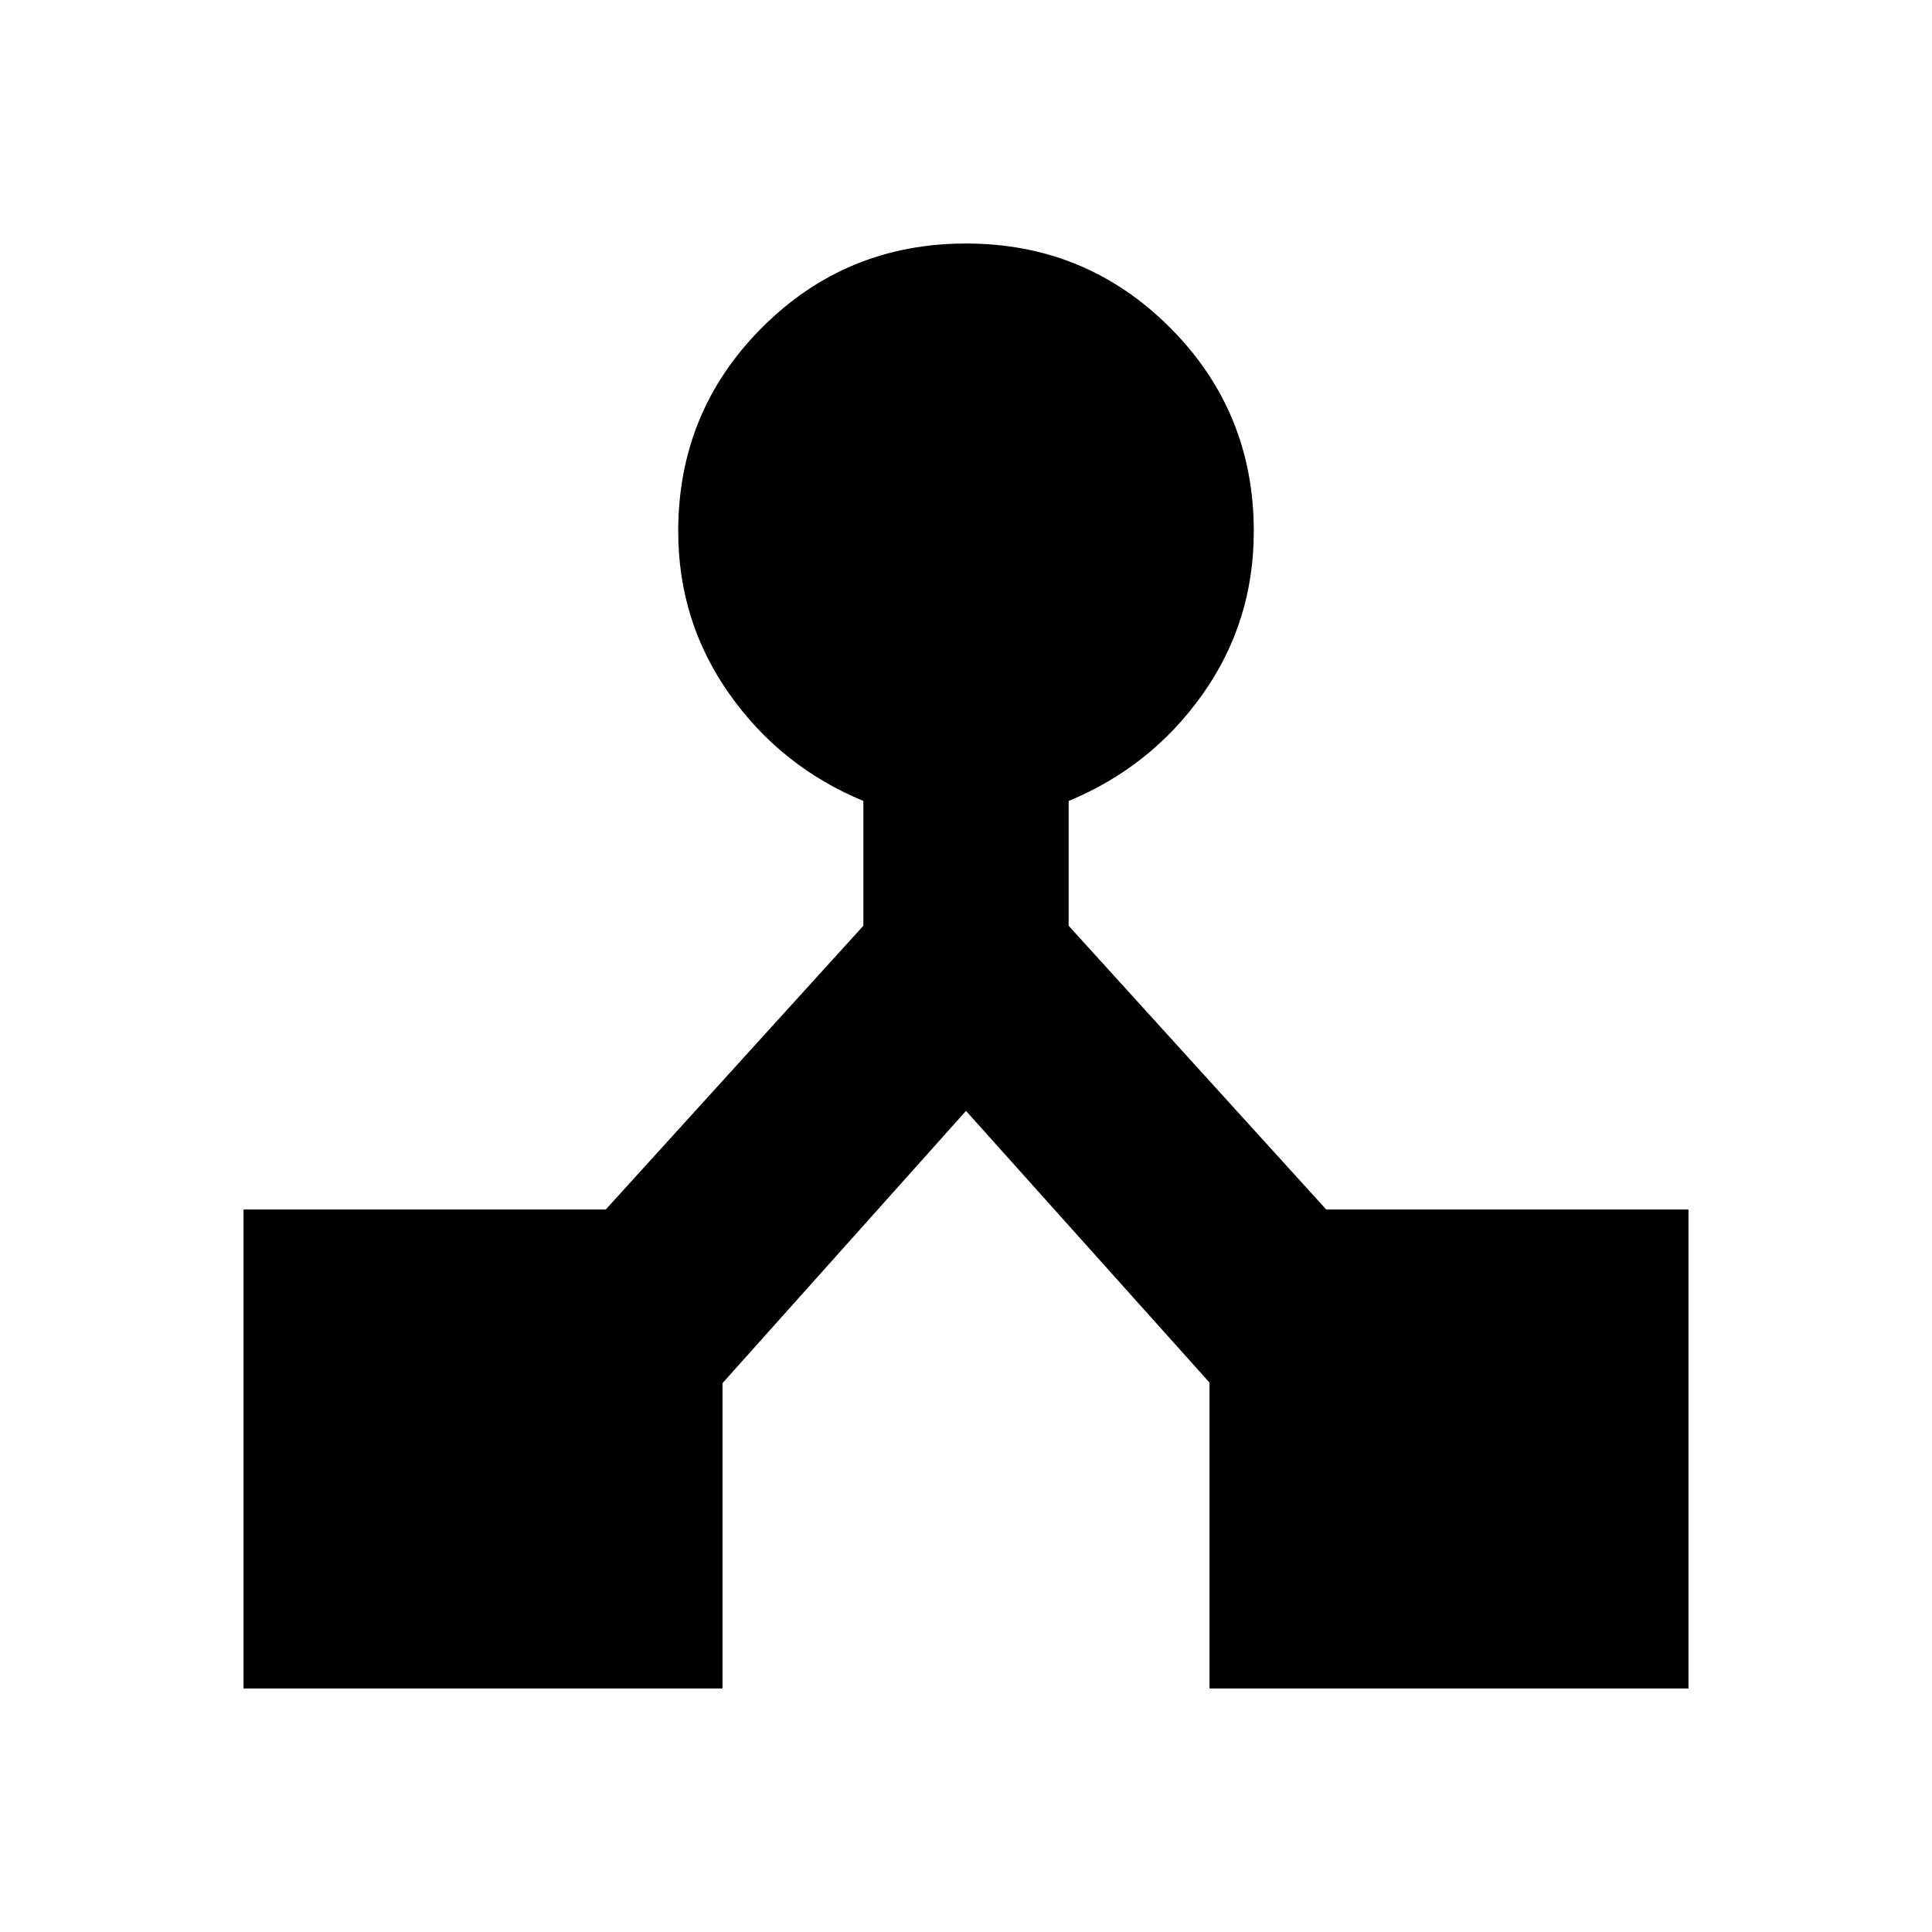 <svg xmlns="http://www.w3.org/2000/svg" height="20" viewBox="0 -960 960 960" width="20"><path d="M121-121v-238h180l128-141v-62q-41-17-66.5-53.045Q337-651.091 337-696q0-59.583 41.708-101.292Q420.417-839 480-839t101.292 41.708Q623-755.583 623-696q0 45.141-25.5 81.071Q572-579 531-562v62l128 141h180v238H601v-152L480-408 359-272.702V-121H121Z"/></svg>
